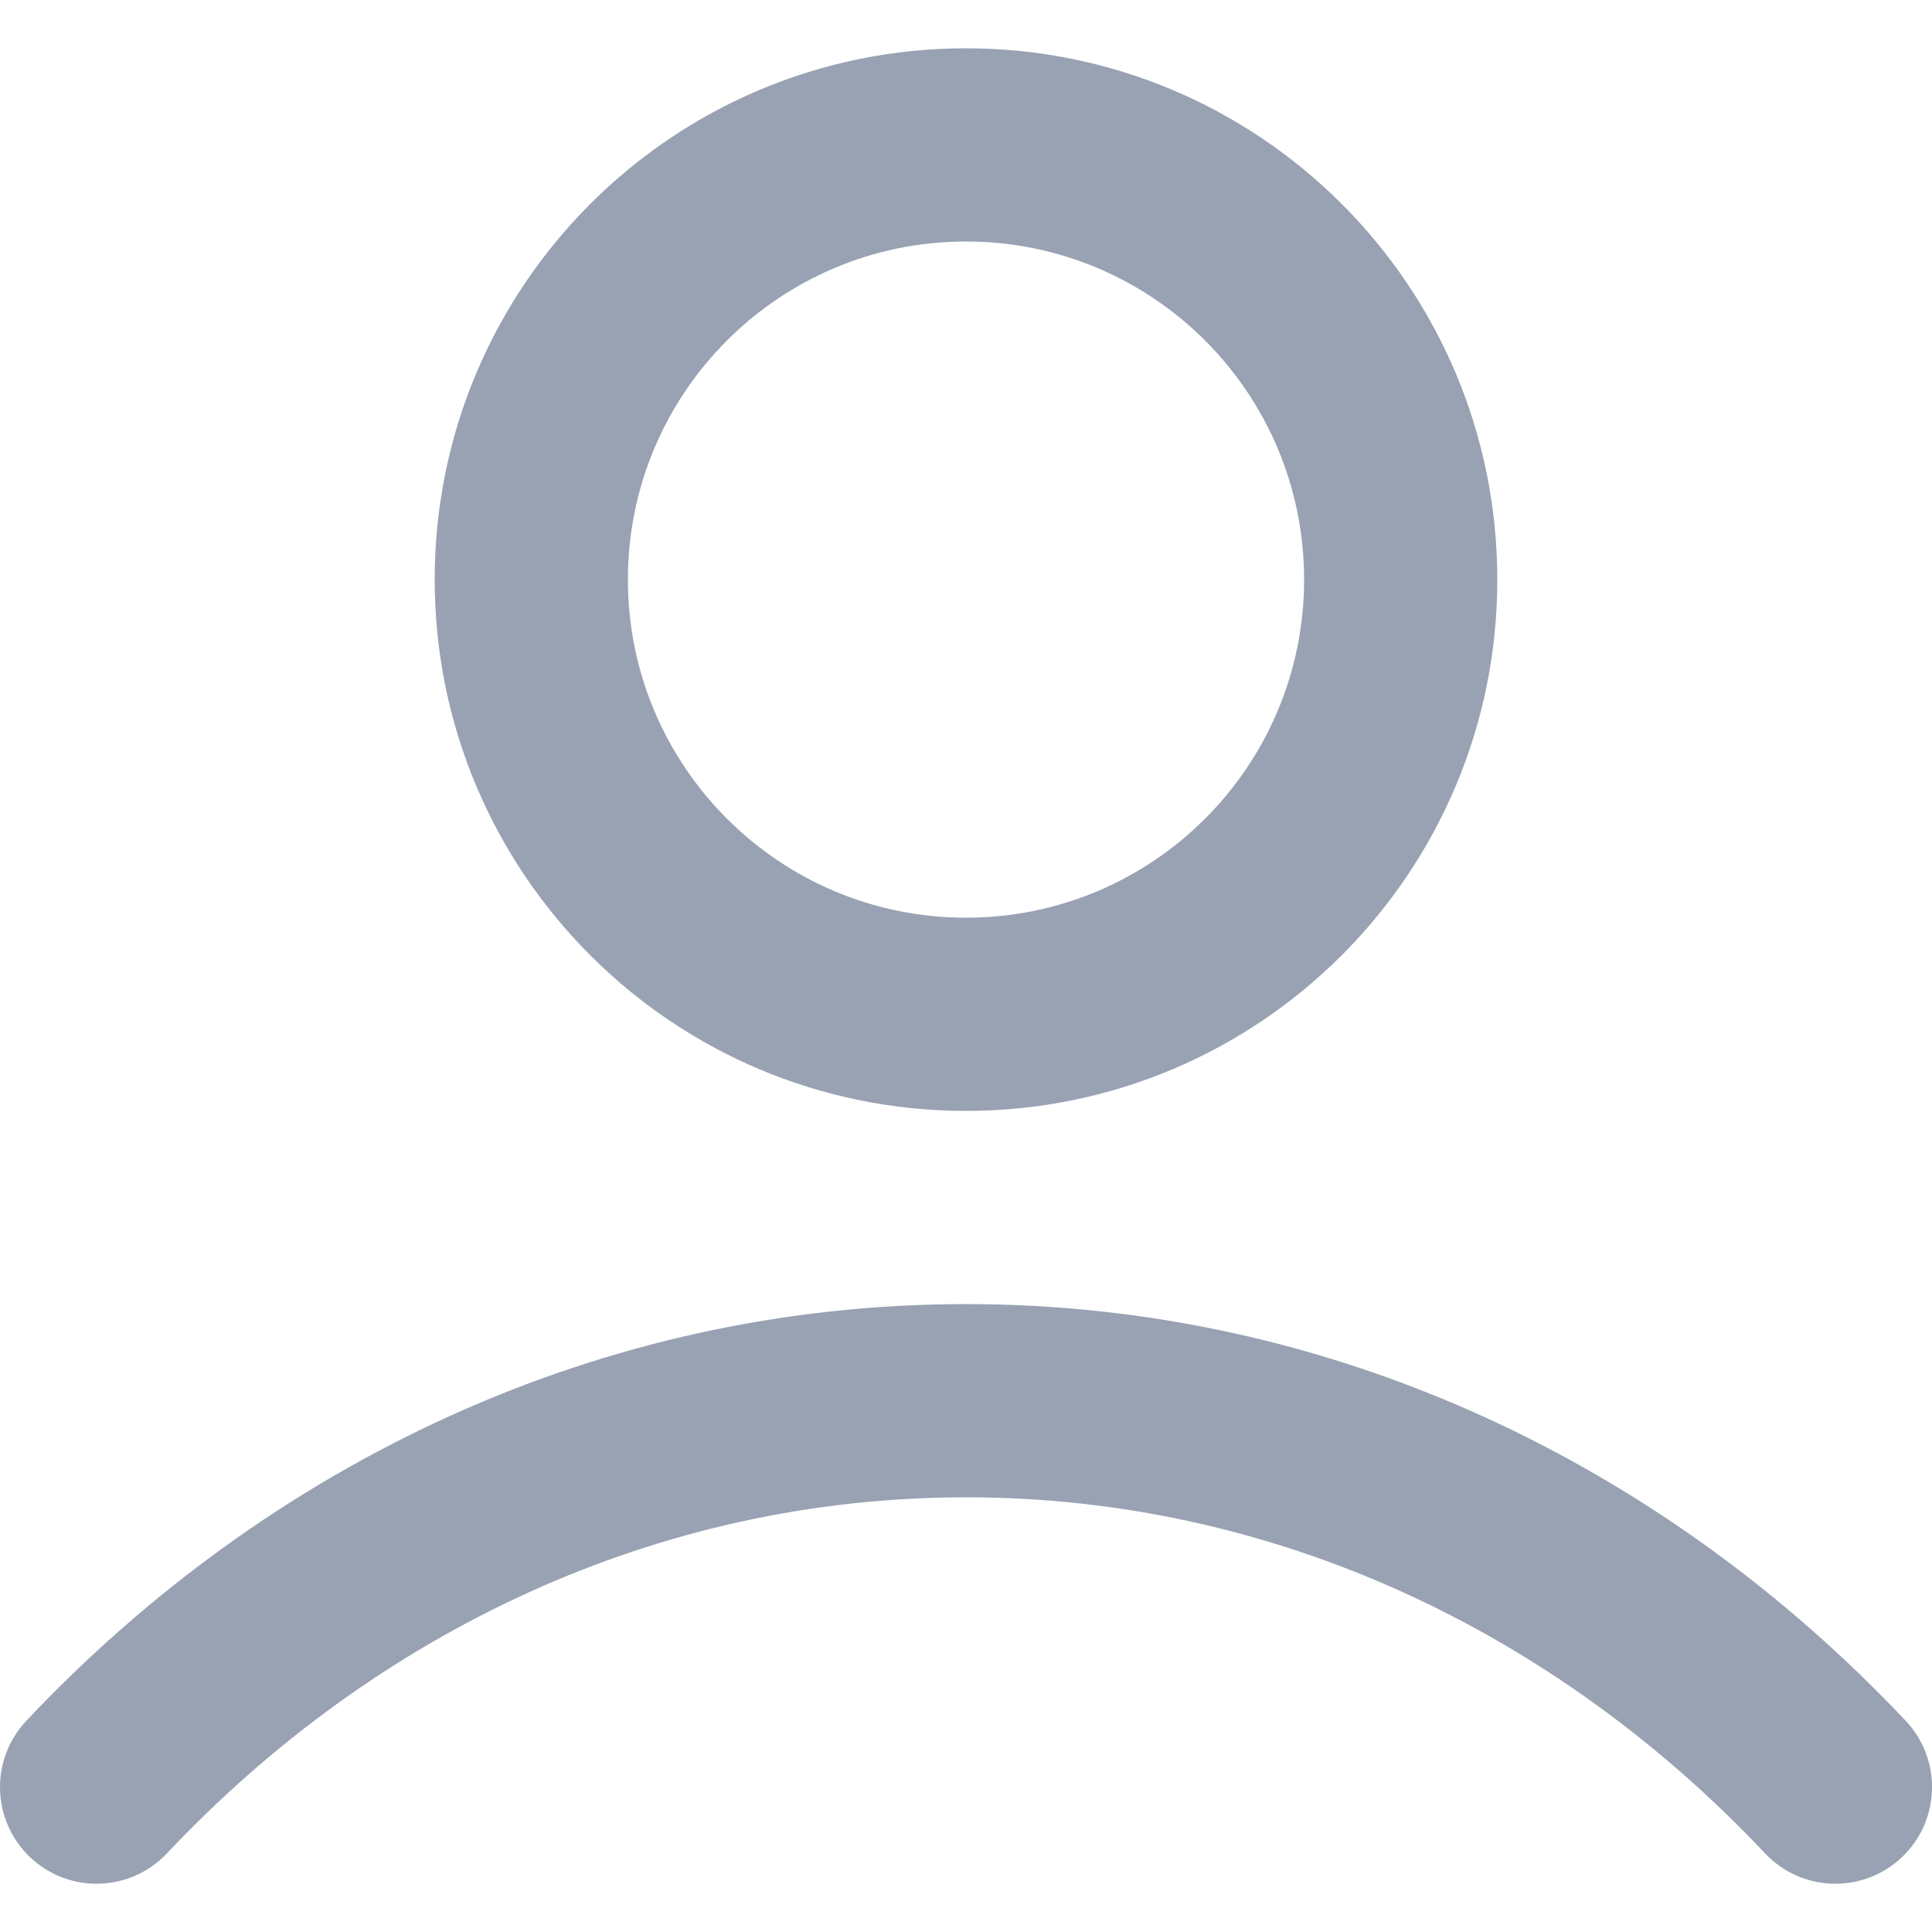 <svg width="20" height="20" viewBox="0 0 20 20" fill="none" xmlns="http://www.w3.org/2000/svg">
<path fill-rule="evenodd" clip-rule="evenodd" d="M10 2.5C8.067 2.5 6.5 4.067 6.5 6C6.5 7.933 8.067 9.5 10 9.5C11.933 9.5 13.5 7.933 13.5 6C13.5 4.067 11.933 2.5 10 2.5ZM4.5 6C4.5 2.962 6.962 0.5 10 0.5C13.038 0.5 15.5 2.962 15.5 6C15.5 9.038 13.038 11.5 10 11.5C6.962 11.5 4.5 9.038 4.5 6ZM10 15.5C6.809 15.5 3.893 16.889 1.728 19.186C1.349 19.588 0.716 19.607 0.314 19.228C-0.088 18.849 -0.106 18.216 0.272 17.814C2.778 15.156 6.205 13.5 10 13.5C13.795 13.5 17.222 15.156 19.728 17.814C20.107 18.216 20.088 18.849 19.686 19.228C19.284 19.607 18.651 19.588 18.272 19.186C16.107 16.889 13.191 15.5 10 15.5Z" fill="#98A2B3"/>
</svg>
